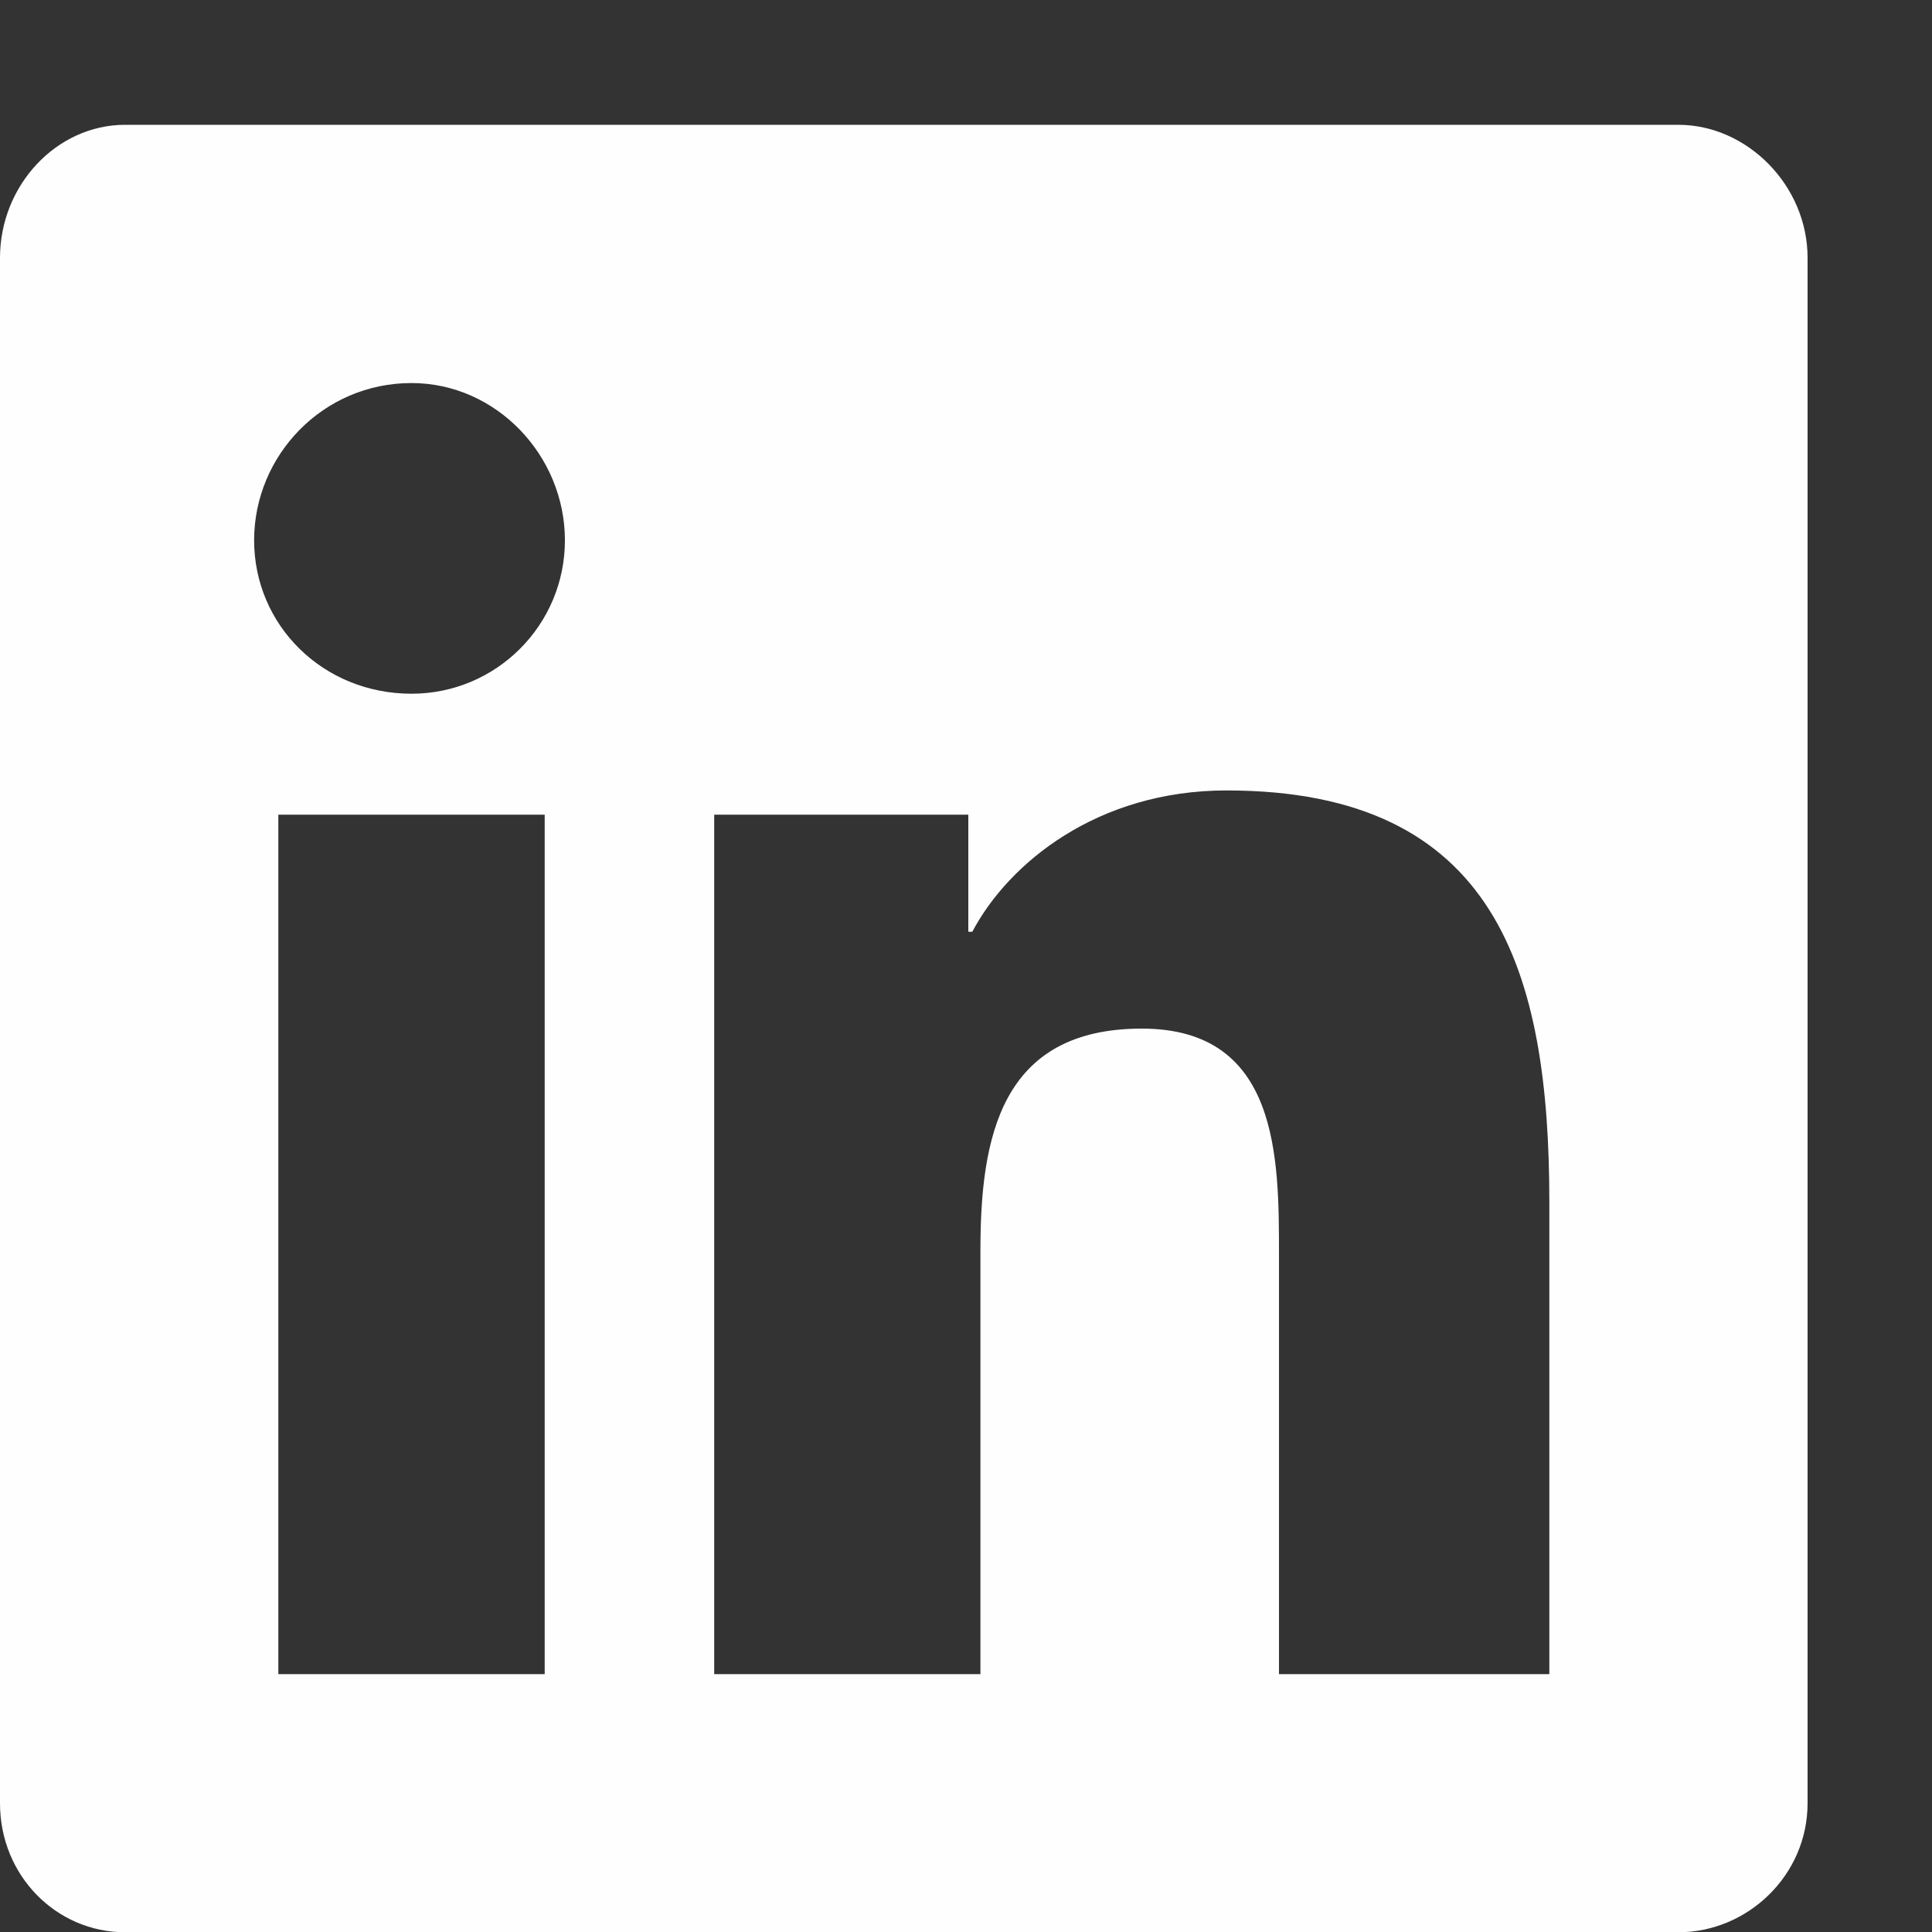 <svg width="15" height="15" viewBox="0 0 15 15" fill="none" xmlns="http://www.w3.org/2000/svg">
<rect x="0" y="0" width="15" height="15" fill="#333333" stroke="none"/>
<path d="M13.031 0.969C13.564 0.969 14.034 1.439 14.034 2.002V14C14.034 14.564 13.564 15.002 13.031 15.002H0.971C0.439 15.002 0 14.564 0 14V2.002C0 1.439 0.439 0.969 0.971 0.969H13.031ZM4.229 12.998V6.325H2.161V12.998H4.229ZM3.195 5.386C3.853 5.386 4.386 4.853 4.386 4.195C4.386 3.537 3.853 2.974 3.195 2.974C2.506 2.974 1.973 3.537 1.973 4.195C1.973 4.853 2.506 5.386 3.195 5.386ZM12.029 12.998V9.333C12.029 7.547 11.622 6.137 9.523 6.137C8.52 6.137 7.831 6.701 7.549 7.234H7.518V6.325H5.545V12.998H7.612V9.708C7.612 8.831 7.769 7.986 8.865 7.986C9.93 7.986 9.93 8.988 9.93 9.74V12.998H12.029Z" fill="#FDFEFD"/>
</svg>
